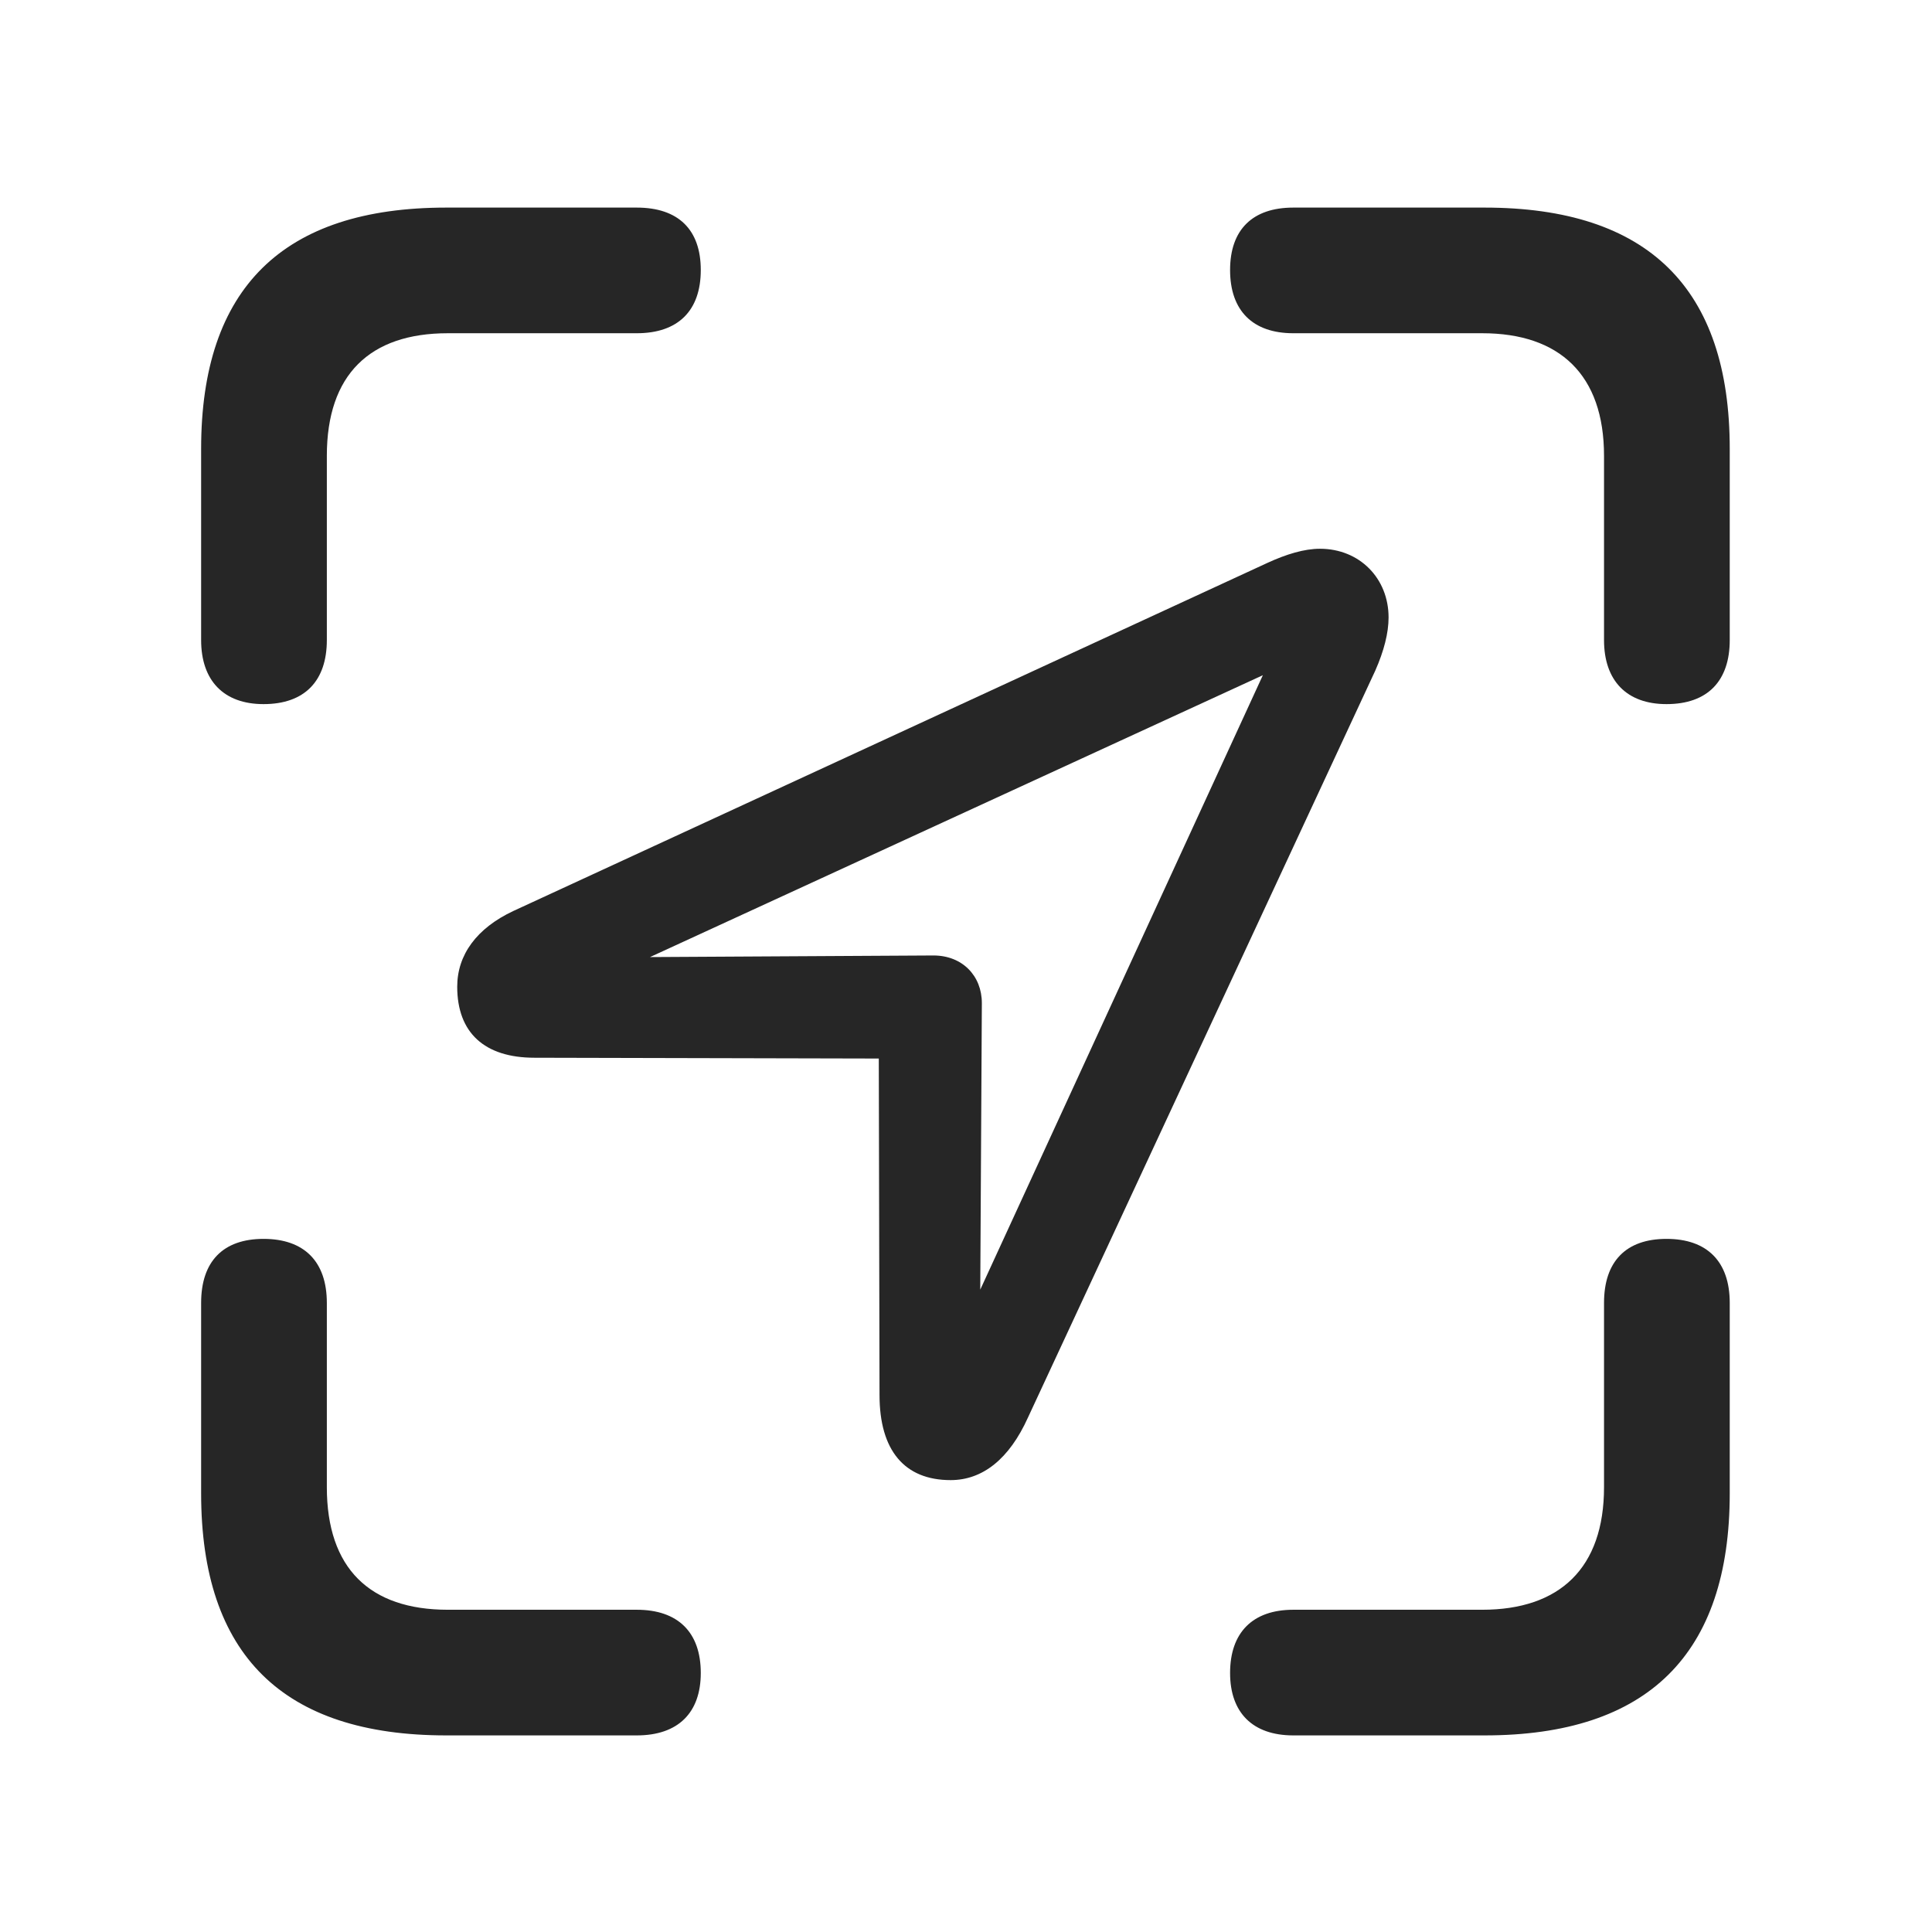 <svg width="29" height="29" viewBox="0 0 29 29" fill="currentColor" xmlns="http://www.w3.org/2000/svg">
<g clip-path="url(#clip0_2207_36499)">
<path d="M3.956 10.569C4.577 10.569 4.906 10.217 4.906 9.608V6.842C4.906 5.624 5.55 5.002 6.722 5.002H9.558C10.179 5.002 10.519 4.663 10.519 4.053C10.519 3.444 10.179 3.116 9.558 3.116H6.698C4.249 3.116 3.019 4.323 3.019 6.737V9.608C3.019 10.217 3.359 10.569 3.956 10.569ZM25.015 10.569C25.636 10.569 25.964 10.217 25.964 9.608V6.737C25.964 4.323 24.734 3.116 22.284 3.116H19.413C18.804 3.116 18.464 3.444 18.464 4.053C18.464 4.663 18.804 5.002 19.413 5.002H22.249C23.409 5.002 24.077 5.624 24.077 6.842V9.608C24.077 10.217 24.417 10.569 25.015 10.569ZM6.698 26.049H9.558C10.179 26.049 10.519 25.709 10.519 25.112C10.519 24.503 10.179 24.163 9.558 24.163H6.722C5.55 24.163 4.906 23.541 4.906 22.323V19.557C4.906 18.936 4.566 18.596 3.956 18.596C3.347 18.596 3.019 18.936 3.019 19.557V22.416C3.019 24.842 4.249 26.049 6.698 26.049ZM19.413 26.049H22.284C24.734 26.049 25.964 24.831 25.964 22.416V19.557C25.964 18.936 25.624 18.596 25.015 18.596C24.405 18.596 24.077 18.936 24.077 19.557V22.323C24.077 23.541 23.409 24.163 22.249 24.163H19.413C18.804 24.163 18.464 24.503 18.464 25.112C18.464 25.709 18.804 26.049 19.413 26.049Z" fill="currentColor" fill-opacity="0.85"/>
<path d="M8.023 15.877L13.191 15.889L13.202 20.94C13.202 21.772 13.577 22.217 14.269 22.217C14.749 22.217 15.148 21.901 15.429 21.28L20.644 10.065C20.773 9.772 20.843 9.502 20.843 9.268C20.843 8.682 20.409 8.237 19.812 8.237C19.577 8.237 19.308 8.319 19.027 8.448L7.706 13.674C7.156 13.932 6.863 14.331 6.863 14.811C6.863 15.502 7.273 15.877 8.023 15.877ZM9.757 14.366L18.956 10.135L14.714 19.358L14.738 15.057C14.738 14.647 14.445 14.342 14.011 14.342L9.757 14.366Z" fill="currentColor" fill-opacity="0.85"/>
</g>
<defs>
<clipPath id="clip0_2207_36499">
<rect width="22.945" height="22.957" fill="currentColor" transform="translate(3.019 3.092)"/>
</clipPath>
</defs>
</svg>
